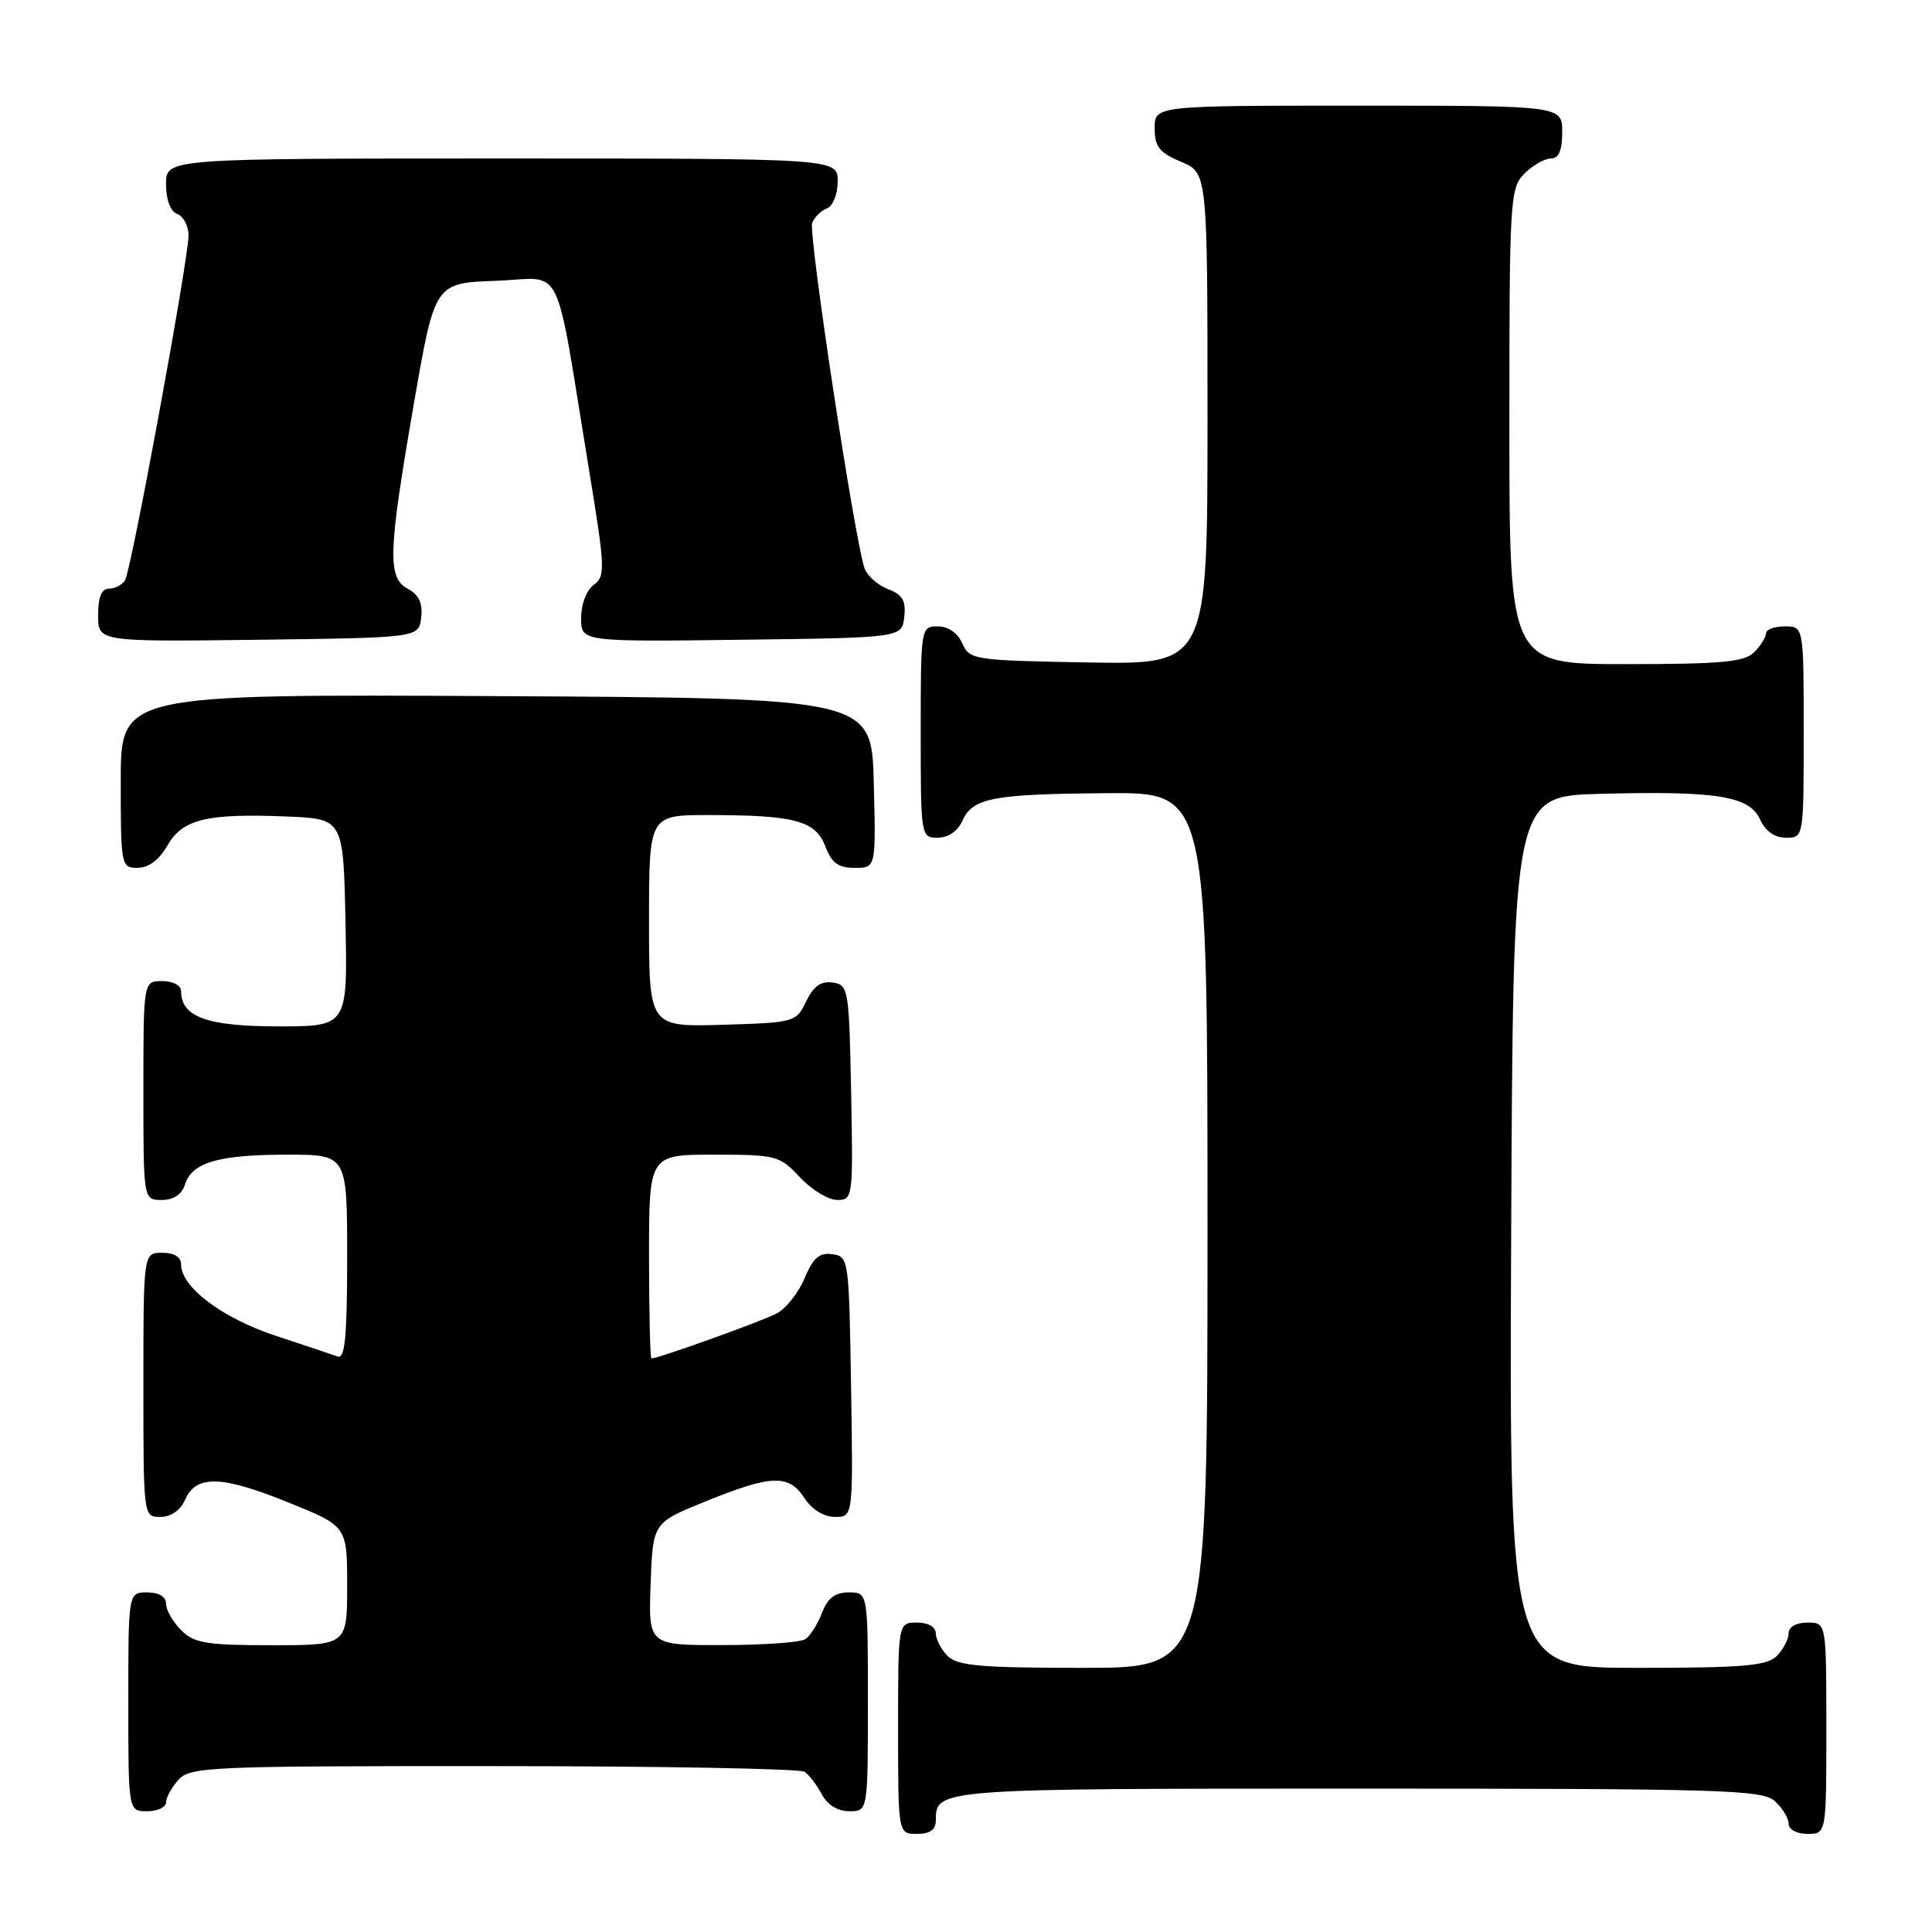 <?xml version="1.0" encoding="UTF-8" standalone="no"?>
<!DOCTYPE svg PUBLIC "-//W3C//DTD SVG 1.1//EN" "http://www.w3.org/Graphics/SVG/1.1/DTD/svg11.dtd" >
<svg xmlns="http://www.w3.org/2000/svg" xmlns:xlink="http://www.w3.org/1999/xlink" version="1.1" viewBox="0 0 256 256">
 <g >
 <path fill="currentColor"
d=" M 124.00 241.20 C 124.00 237.01 124.13 237.00 179.87 237.00 C 228.22 237.00 233.52 237.16 235.17 238.65 C 236.18 239.57 237.00 240.92 237.00 241.65 C 237.00 242.42 238.07 243.00 239.50 243.00 C 242.00 243.00 242.00 243.00 242.00 229.00 C 242.00 215.00 242.00 215.00 239.50 215.00 C 238.00 215.00 237.00 215.57 237.00 216.43 C 237.00 217.21 236.29 218.56 235.43 219.43 C 234.12 220.73 230.98 221.00 216.92 221.00 C 199.98 221.00 199.98 221.00 200.24 163.25 C 200.50 105.50 200.50 105.50 212.00 105.19 C 227.48 104.78 231.80 105.47 233.21 108.57 C 233.93 110.14 235.15 111.00 236.66 111.00 C 239.00 111.00 239.00 111.00 239.00 97.00 C 239.00 83.00 239.00 83.00 236.50 83.00 C 235.12 83.00 234.00 83.42 234.00 83.93 C 234.00 84.44 233.29 85.56 232.43 86.43 C 231.14 87.72 228.12 88.00 215.43 88.00 C 200.00 88.00 200.00 88.00 200.00 56.50 C 200.00 26.33 200.08 24.92 202.00 23.00 C 203.10 21.90 204.68 21.00 205.50 21.00 C 206.55 21.00 207.00 19.94 207.00 17.50 C 207.00 14.00 207.00 14.00 180.00 14.00 C 153.00 14.00 153.00 14.00 153.00 16.99 C 153.00 19.45 153.61 20.23 156.50 21.44 C 160.00 22.90 160.00 22.90 160.00 55.47 C 160.00 88.05 160.00 88.05 144.25 87.78 C 129.00 87.51 128.47 87.43 127.51 85.25 C 126.91 83.87 125.65 83.00 124.26 83.00 C 122.02 83.00 122.00 83.12 122.00 97.00 C 122.00 110.88 122.02 111.00 124.26 111.00 C 125.64 111.00 126.91 110.13 127.51 108.78 C 128.88 105.72 131.52 105.21 146.75 105.10 C 160.00 105.00 160.00 105.00 160.00 163.00 C 160.00 221.00 160.00 221.00 143.57 221.00 C 129.97 221.00 126.87 220.73 125.57 219.43 C 124.71 218.56 124.00 217.21 124.00 216.43 C 124.00 215.57 123.00 215.00 121.50 215.00 C 119.00 215.00 119.00 215.00 119.00 229.00 C 119.00 243.00 119.00 243.00 121.50 243.00 C 123.24 243.00 124.00 242.45 124.00 241.20 Z  M 22.00 238.83 C 22.00 238.18 22.74 236.83 23.65 235.83 C 25.21 234.11 27.82 234.00 65.40 234.02 C 87.46 234.02 106.00 234.36 106.60 234.77 C 107.21 235.17 108.23 236.51 108.89 237.75 C 109.63 239.15 111.00 240.00 112.54 240.00 C 115.00 240.00 115.00 240.00 115.00 225.50 C 115.00 211.00 115.00 211.00 112.48 211.00 C 110.65 211.00 109.66 211.75 108.91 213.73 C 108.34 215.23 107.34 216.80 106.69 217.21 C 106.03 217.63 101.09 217.98 95.71 217.98 C 85.92 218.00 85.92 218.00 86.21 209.88 C 86.50 201.77 86.50 201.77 93.50 198.94 C 102.26 195.39 104.51 195.32 106.59 198.50 C 107.59 200.02 109.17 201.00 110.64 201.00 C 113.05 201.00 113.05 201.00 112.77 183.75 C 112.50 166.81 112.46 166.49 110.29 166.19 C 108.58 165.94 107.75 166.66 106.62 169.36 C 105.82 171.27 104.17 173.37 102.96 174.02 C 101.06 175.04 87.25 180.00 86.32 180.00 C 86.15 180.00 86.00 173.93 86.00 166.50 C 86.00 153.00 86.00 153.00 94.60 153.00 C 102.86 153.00 103.31 153.12 106.00 156.00 C 107.54 157.65 109.76 159.00 110.93 159.00 C 113.01 159.00 113.05 158.70 112.78 144.75 C 112.51 130.99 112.42 130.49 110.33 130.19 C 108.78 129.97 107.79 130.68 106.82 132.69 C 105.50 135.45 105.31 135.50 95.74 135.79 C 86.00 136.07 86.00 136.07 86.00 122.04 C 86.00 108.00 86.00 108.00 93.88 108.00 C 105.29 108.00 108.08 108.75 109.36 112.15 C 110.19 114.35 111.08 115.00 113.25 115.00 C 116.07 115.00 116.07 115.00 115.78 103.75 C 115.50 92.50 115.50 92.50 65.75 92.24 C 16.00 91.98 16.00 91.98 16.00 103.49 C 16.00 114.76 16.05 115.00 18.25 114.99 C 19.69 114.99 21.10 113.93 22.17 112.05 C 24.17 108.54 27.37 107.76 38.00 108.19 C 45.50 108.50 45.50 108.50 45.78 122.25 C 46.06 136.00 46.06 136.00 36.86 136.00 C 27.46 136.00 24.00 134.75 24.00 131.35 C 24.00 130.58 22.93 130.00 21.50 130.00 C 19.00 130.00 19.00 130.00 19.00 144.50 C 19.00 159.00 19.00 159.00 21.43 159.00 C 23.01 159.00 24.09 158.28 24.52 156.94 C 25.44 154.02 28.96 153.00 38.07 153.00 C 46.00 153.00 46.00 153.00 46.00 166.61 C 46.00 177.07 45.71 180.11 44.75 179.75 C 44.06 179.50 40.36 178.25 36.51 176.99 C 29.46 174.66 24.00 170.55 24.00 167.58 C 24.00 166.56 23.11 166.00 21.50 166.00 C 19.00 166.00 19.00 166.00 19.00 183.50 C 19.00 201.00 19.00 201.00 21.26 201.00 C 22.65 201.00 23.91 200.13 24.51 198.75 C 25.98 195.41 29.27 195.48 38.08 199.03 C 46.00 202.22 46.00 202.22 46.00 210.11 C 46.00 218.00 46.00 218.00 36.00 218.00 C 27.33 218.00 25.73 217.73 24.00 216.00 C 22.90 214.90 22.00 213.32 22.00 212.50 C 22.00 211.57 21.06 211.00 19.50 211.00 C 17.00 211.00 17.00 211.00 17.00 225.50 C 17.00 240.00 17.00 240.00 19.50 240.00 C 20.88 240.00 22.00 239.47 22.00 238.83 Z  M 55.81 81.82 C 56.03 79.93 55.51 78.81 54.06 78.03 C 51.31 76.56 51.41 73.31 54.84 53.50 C 57.61 37.50 57.61 37.50 65.69 37.21 C 74.90 36.88 73.37 33.76 78.07 62.39 C 80.19 75.31 80.23 76.36 78.67 77.50 C 77.72 78.19 77.00 80.08 77.00 81.88 C 77.00 85.04 77.00 85.04 98.25 84.77 C 119.50 84.50 119.50 84.50 119.82 81.75 C 120.06 79.61 119.60 78.80 117.70 78.08 C 116.37 77.57 114.96 76.35 114.58 75.36 C 113.33 72.10 107.08 30.95 107.62 29.54 C 107.92 28.78 108.79 27.91 109.58 27.61 C 110.37 27.30 111.00 25.73 111.00 24.03 C 111.00 21.00 111.00 21.00 66.50 21.00 C 22.00 21.00 22.00 21.00 22.00 24.39 C 22.00 26.49 22.57 28.01 23.50 28.36 C 24.32 28.68 24.99 29.96 24.98 31.22 C 24.95 34.52 17.40 75.55 16.57 76.88 C 16.19 77.50 15.23 78.00 14.44 78.00 C 13.46 78.00 13.00 79.12 13.00 81.52 C 13.00 85.04 13.00 85.04 34.25 84.77 C 55.50 84.50 55.50 84.50 55.81 81.82 Z "/>
</g>
</svg>